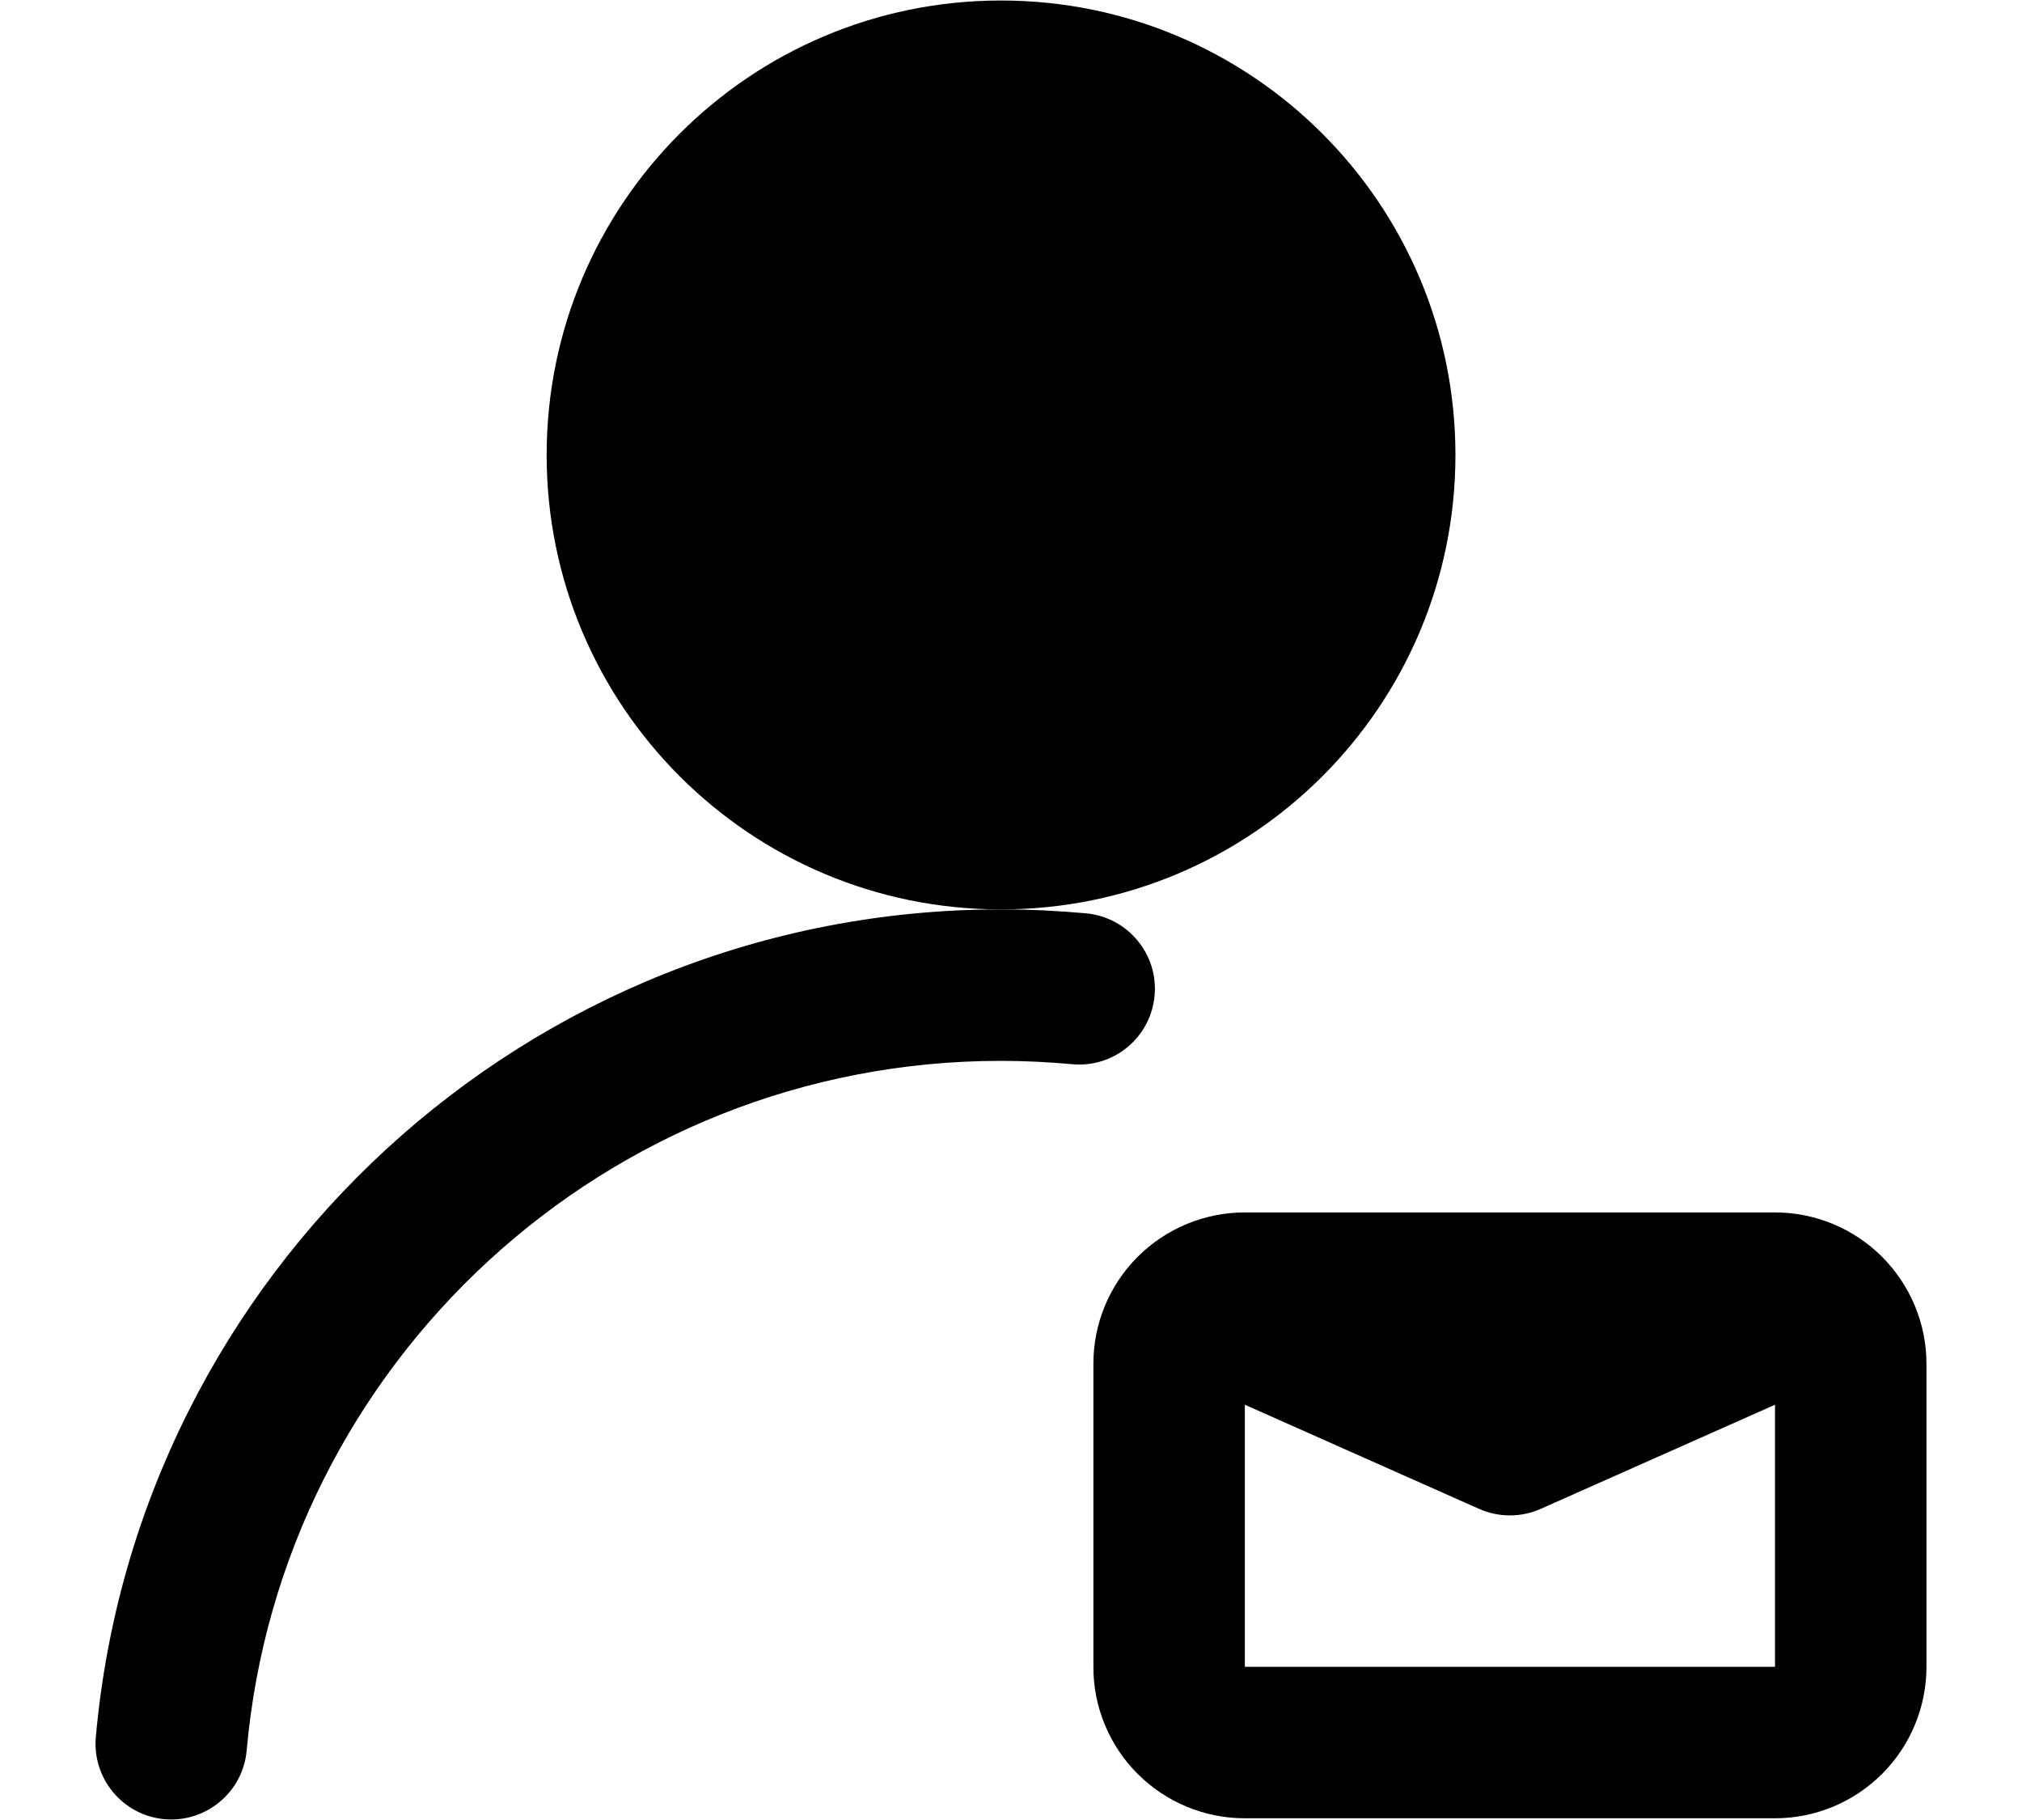 <svg width="20" height="18" viewBox="0 0 20 18" fill="none" xmlns="http://www.w3.org/2000/svg">
  <path d="M9.901 8.994C12.384 8.994 14.396 6.982 14.396 4.5C14.396 2.018 12.384 0.005 9.901 0.005C7.419 0.005 5.407 2.018 5.407 4.5C5.407 6.982 7.419 8.994 9.901 8.994Z" fill="black"/>
  <path fill-rule="evenodd" clip-rule="evenodd" d="M2.44 17.311C2.78 13.491 5.993 10.492 9.901 10.492C10.139 10.492 10.373 10.504 10.605 10.525C11.017 10.564 11.382 10.26 11.42 9.849C11.459 9.437 11.155 9.072 10.744 9.033C10.467 9.008 10.186 8.994 9.901 8.994C5.211 8.994 1.356 12.595 0.948 17.179C0.911 17.591 1.216 17.955 1.627 17.992C2.039 18.028 2.404 17.724 2.44 17.311Z" fill="black"/>
  <path fill-rule="evenodd" clip-rule="evenodd" d="M19.055 13.489C19.055 13.092 18.897 12.711 18.616 12.43C18.335 12.149 17.954 11.991 17.556 11.991C16.259 11.991 13.61 11.991 12.313 11.991C11.915 11.991 11.534 12.149 11.253 12.43C10.972 12.711 10.814 13.092 10.815 13.489C10.815 14.32 10.815 15.654 10.815 16.485C10.814 16.882 10.972 17.264 11.253 17.544C11.534 17.825 11.915 17.983 12.313 17.983C13.61 17.983 16.259 17.983 17.557 17.983C17.954 17.983 18.335 17.825 18.616 17.544C18.897 17.264 19.055 16.882 19.055 16.485V13.489ZM17.557 13.893L15.239 14.923C15.045 15.009 14.824 15.009 14.63 14.923L12.313 13.893V16.485H17.557V13.893Z" fill="black"/>
</svg>

